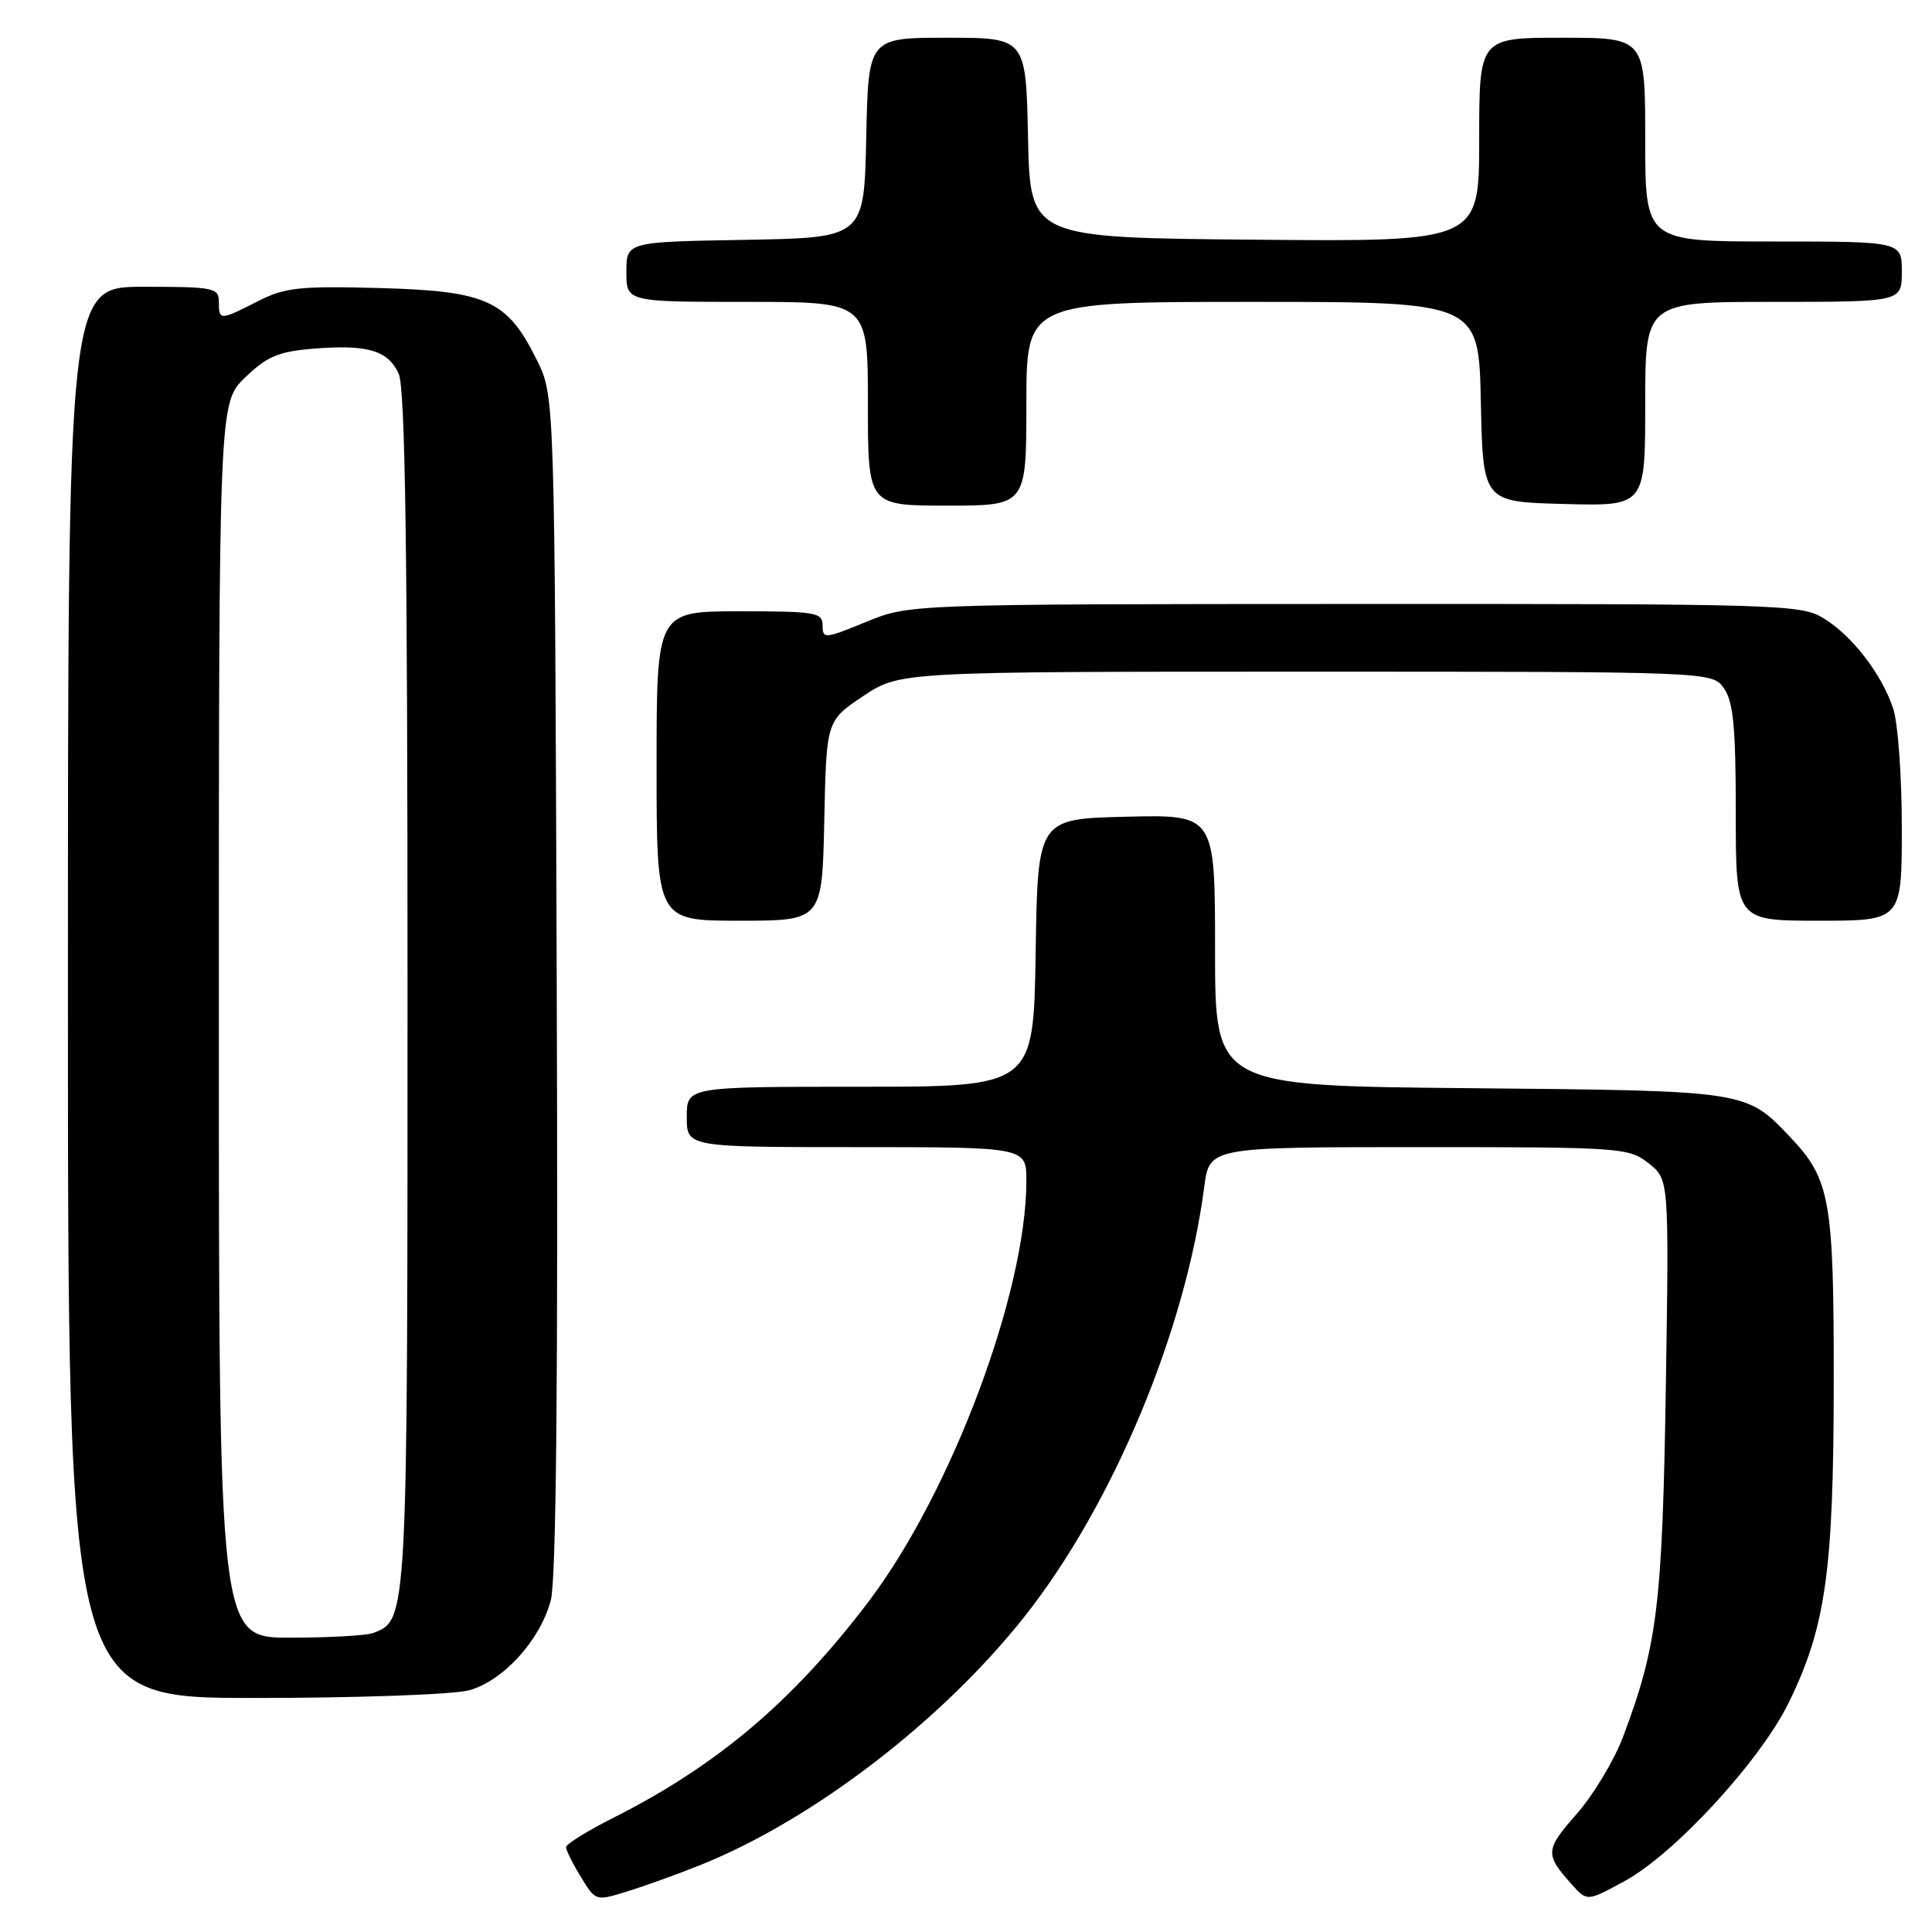 <?xml version="1.0" encoding="UTF-8" standalone="no"?>
<!DOCTYPE svg PUBLIC "-//W3C//DTD SVG 1.1//EN" "http://www.w3.org/Graphics/SVG/1.1/DTD/svg11.dtd" >
<svg xmlns="http://www.w3.org/2000/svg" xmlns:xlink="http://www.w3.org/1999/xlink" version="1.1" viewBox="0 0 256 256">
 <g >
 <path fill="currentColor"
d=" M 92.92 247.08 C 107.81 241.08 124.91 227.94 135.82 214.12 C 147.48 199.34 157.09 176.34 159.57 157.25 C 160.26 152.00 160.26 152.00 187.99 152.00 C 214.81 152.00 215.82 152.07 218.45 154.14 C 221.16 156.27 221.16 156.27 220.73 183.89 C 220.27 212.70 219.62 218.03 215.06 230.15 C 213.89 233.25 211.12 237.86 208.90 240.38 C 204.72 245.12 204.69 245.71 208.30 249.73 C 210.31 251.96 210.31 251.96 215.26 249.26 C 221.87 245.67 233.21 233.35 236.98 225.68 C 241.92 215.62 242.96 208.22 242.98 183.22 C 243.00 158.96 242.52 156.27 237.20 150.66 C 231.33 144.49 231.61 144.53 194.75 144.19 C 161.00 143.88 161.00 143.88 161.00 125.91 C 161.00 107.94 161.00 107.94 149.25 108.22 C 137.50 108.50 137.50 108.50 137.23 126.25 C 136.95 144.00 136.95 144.00 113.98 144.00 C 91.00 144.00 91.00 144.00 91.00 148.00 C 91.00 152.00 91.00 152.00 113.50 152.00 C 136.00 152.00 136.00 152.00 136.00 156.45 C 136.00 171.27 126.03 197.82 115.03 212.30 C 105.00 225.49 95.02 233.93 81.25 240.88 C 77.81 242.61 75.00 244.36 75.00 244.76 C 75.01 245.17 75.89 246.95 76.97 248.71 C 78.93 251.93 78.93 251.93 83.21 250.59 C 85.57 249.86 89.94 248.28 92.92 247.08 Z  M 62.17 223.97 C 66.69 222.71 71.56 217.36 72.98 212.07 C 73.70 209.38 73.96 183.07 73.77 130.30 C 73.50 52.50 73.50 52.50 71.16 47.76 C 67.25 39.80 64.55 38.56 50.37 38.17 C 39.65 37.88 37.75 38.09 34.16 39.92 C 29.15 42.48 29.00 42.48 29.00 40.00 C 29.00 38.13 28.33 38.00 19.00 38.00 C 9.00 38.00 9.00 38.00 9.00 131.50 C 9.00 225.00 9.00 225.00 33.75 224.99 C 47.47 224.99 60.14 224.53 62.17 223.97 Z  M 109.22 108.75 C 109.50 95.50 109.50 95.50 114.36 92.25 C 119.23 89.00 119.23 89.00 173.06 89.00 C 226.89 89.00 226.89 89.00 228.44 91.22 C 229.68 92.98 230.00 96.42 230.00 107.72 C 230.00 122.00 230.00 122.00 241.00 122.00 C 252.00 122.00 252.00 122.00 252.00 109.65 C 252.00 102.86 251.49 95.77 250.86 93.90 C 249.32 89.28 245.42 84.23 241.63 81.92 C 238.64 80.09 235.84 80.01 179.50 80.03 C 120.50 80.05 120.50 80.05 114.75 82.41 C 109.28 84.66 109.00 84.68 109.00 82.89 C 109.00 81.15 108.12 81.00 98.00 81.00 C 87.00 81.00 87.00 81.00 87.00 101.50 C 87.00 122.00 87.00 122.00 97.97 122.00 C 108.94 122.00 108.94 122.00 109.22 108.75 Z  M 136.00 53.50 C 136.00 40.00 136.00 40.00 165.97 40.00 C 195.94 40.00 195.94 40.00 196.22 53.25 C 196.50 66.50 196.50 66.50 207.25 66.78 C 218.00 67.07 218.00 67.07 218.00 53.53 C 218.00 40.00 218.00 40.00 235.00 40.00 C 252.00 40.00 252.00 40.00 252.00 36.00 C 252.00 32.00 252.00 32.00 235.00 32.00 C 218.00 32.00 218.00 32.00 218.00 18.50 C 218.00 5.00 218.00 5.00 207.00 5.00 C 196.00 5.00 196.00 5.00 196.00 18.51 C 196.00 32.03 196.00 32.03 166.25 31.76 C 136.50 31.50 136.50 31.50 136.22 18.25 C 135.94 5.00 135.94 5.00 125.50 5.00 C 115.06 5.00 115.06 5.00 114.78 18.25 C 114.50 31.50 114.50 31.50 98.75 31.78 C 83.00 32.05 83.00 32.05 83.00 36.03 C 83.00 40.00 83.00 40.00 99.00 40.00 C 115.00 40.00 115.00 40.00 115.00 53.50 C 115.00 67.00 115.00 67.00 125.50 67.00 C 136.00 67.00 136.00 67.00 136.00 53.50 Z  M 29.00 135.20 C 29.00 53.39 29.00 53.39 32.47 50.03 C 35.34 47.25 36.88 46.59 41.42 46.21 C 48.66 45.61 51.41 46.41 52.83 49.52 C 53.69 51.42 54.00 72.85 54.00 131.10 C 54.00 214.86 54.01 214.63 49.46 216.38 C 48.56 216.72 43.60 217.00 38.42 217.00 C 29.00 217.00 29.00 217.00 29.00 135.20 Z "/>
</g>
</svg>